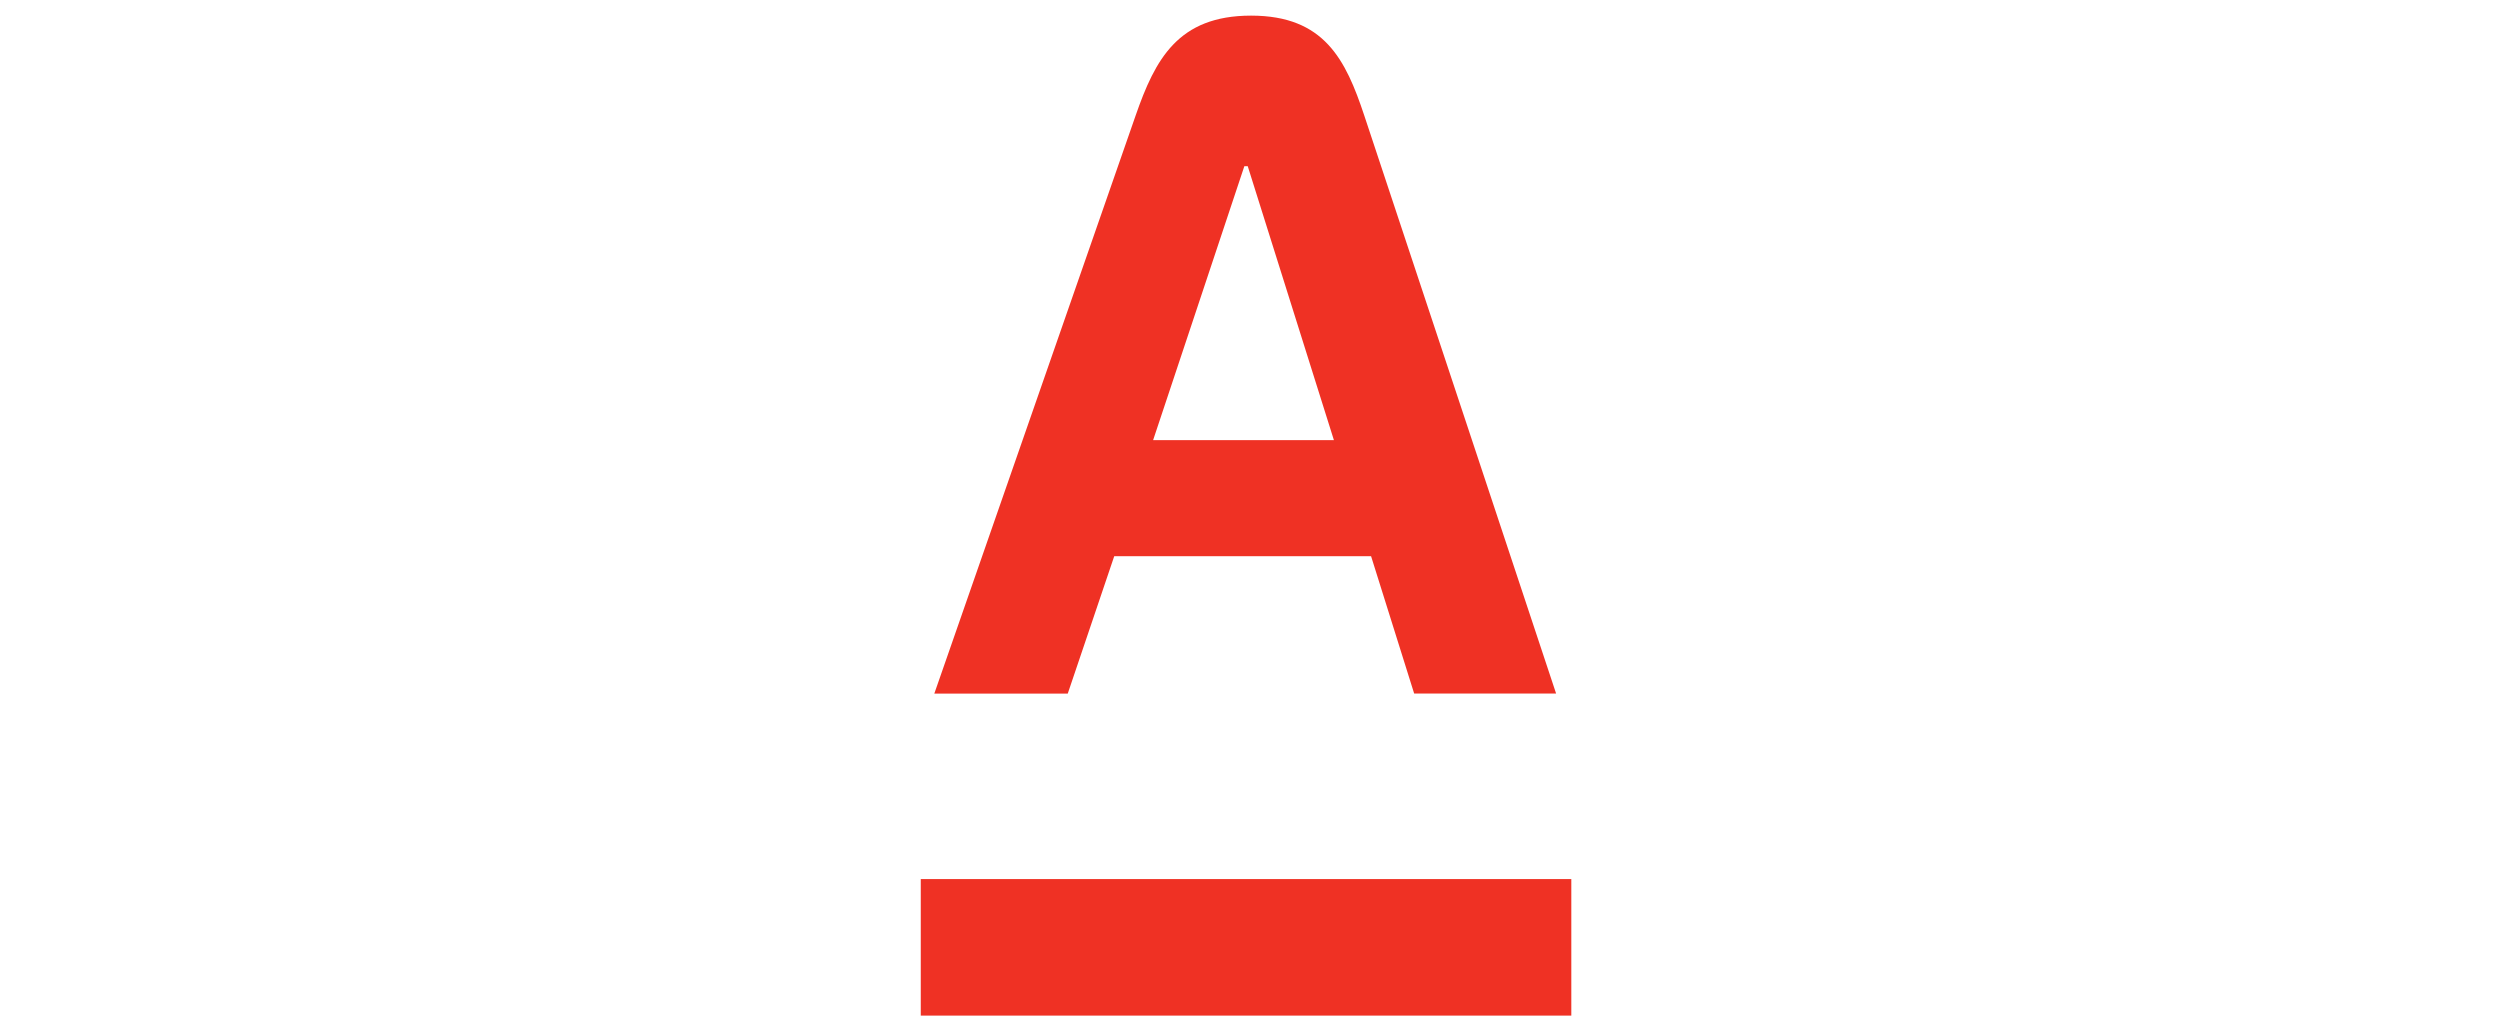 <svg width="160" height="65" viewBox="0 0 160 65" fill="none" xmlns="http://www.w3.org/2000/svg">
<path fill-rule="evenodd" clip-rule="evenodd" d="M58.929 65V56.261H100.564V65H58.929ZM73.798 28.169H85.37L79.855 10.637H79.638L73.799 28.169H73.798ZM87.315 7.4L99.591 44.388H90.507L87.749 35.597H71.311L68.336 44.39H59.796L72.678 7.401C73.925 3.813 75.382 1 80.07 1C84.759 1 86.127 3.823 87.315 7.4Z" fill="#EF3124"/>
</svg>
